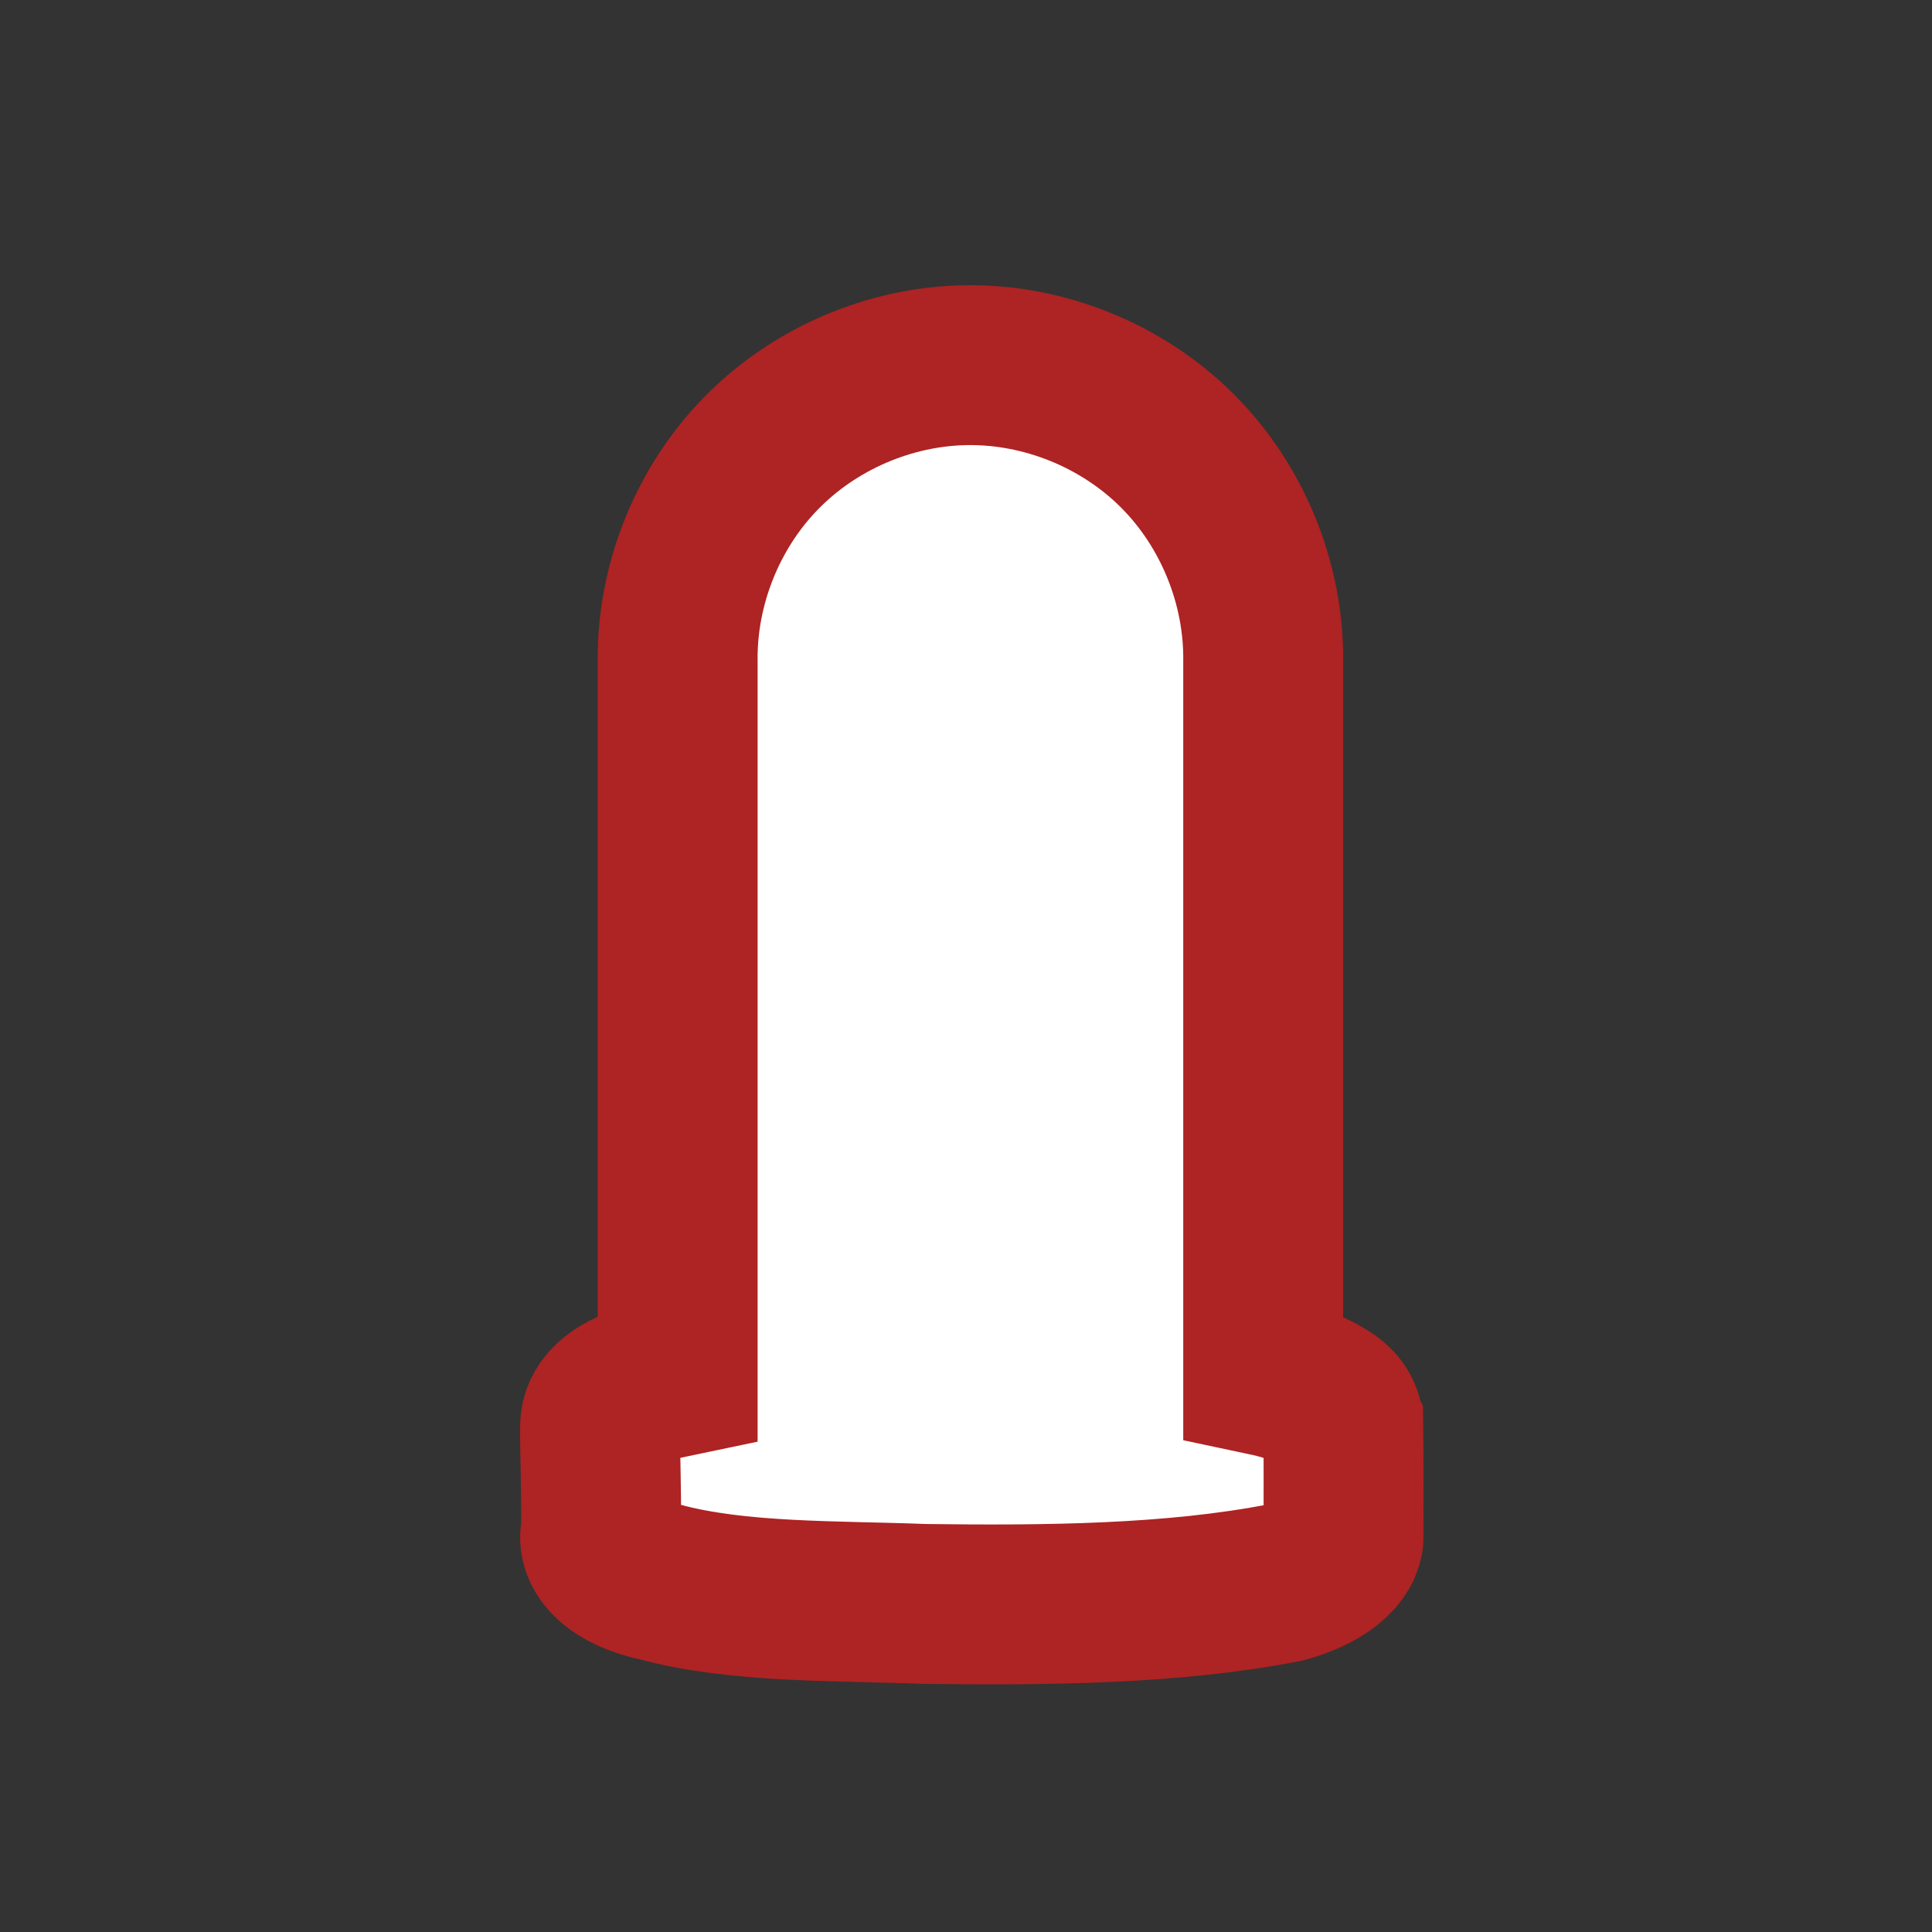 <svg enable-background="new 0 0 580 580" height="580" viewBox="0 0 580 580" width="580" xmlns="http://www.w3.org/2000/svg">
<rect x="0" y="0" width="580" height="580" fill="#333333" stroke="none"/>
<path d="m403.265 427.957c-.04-2.995-1.444-5.955-5.858-8.479-4.699-2.967-11.023-5.057-18.188-6.571v-214.157c.327-23.437-9.189-46.855-25.772-63.42-16.582-16.564-40.011-26.057-63.446-25.705-22.993.35-45.701 10.155-61.723 26.651-16.021 16.496-25.16 39.48-24.839 62.474v214.509c-3.167.655-6.286 1.372-9.313 2.202-9.73 2.776-13.804 7.512-13.97 12.392-.174 5.122.479 19.263.257 31.752-1.645 6.058 4.461 12.611 17.775 15.337 23.398 6.316 52.671 5.54 79.374 6.573 36.357.457 74.47.168 108.001-6.387 10.075-2.737 16.916-7.809 17.669-12.917.063-.124.104-.254.097-.4-.012-11.623.084-22.65-.064-33.854z" fill="rgba(255,255,255,1.0)" fill-opacity="1" stroke="rgba(174,35,35,1.0)" stroke-opacity="1" stroke-width="48.0"/>
</svg>
